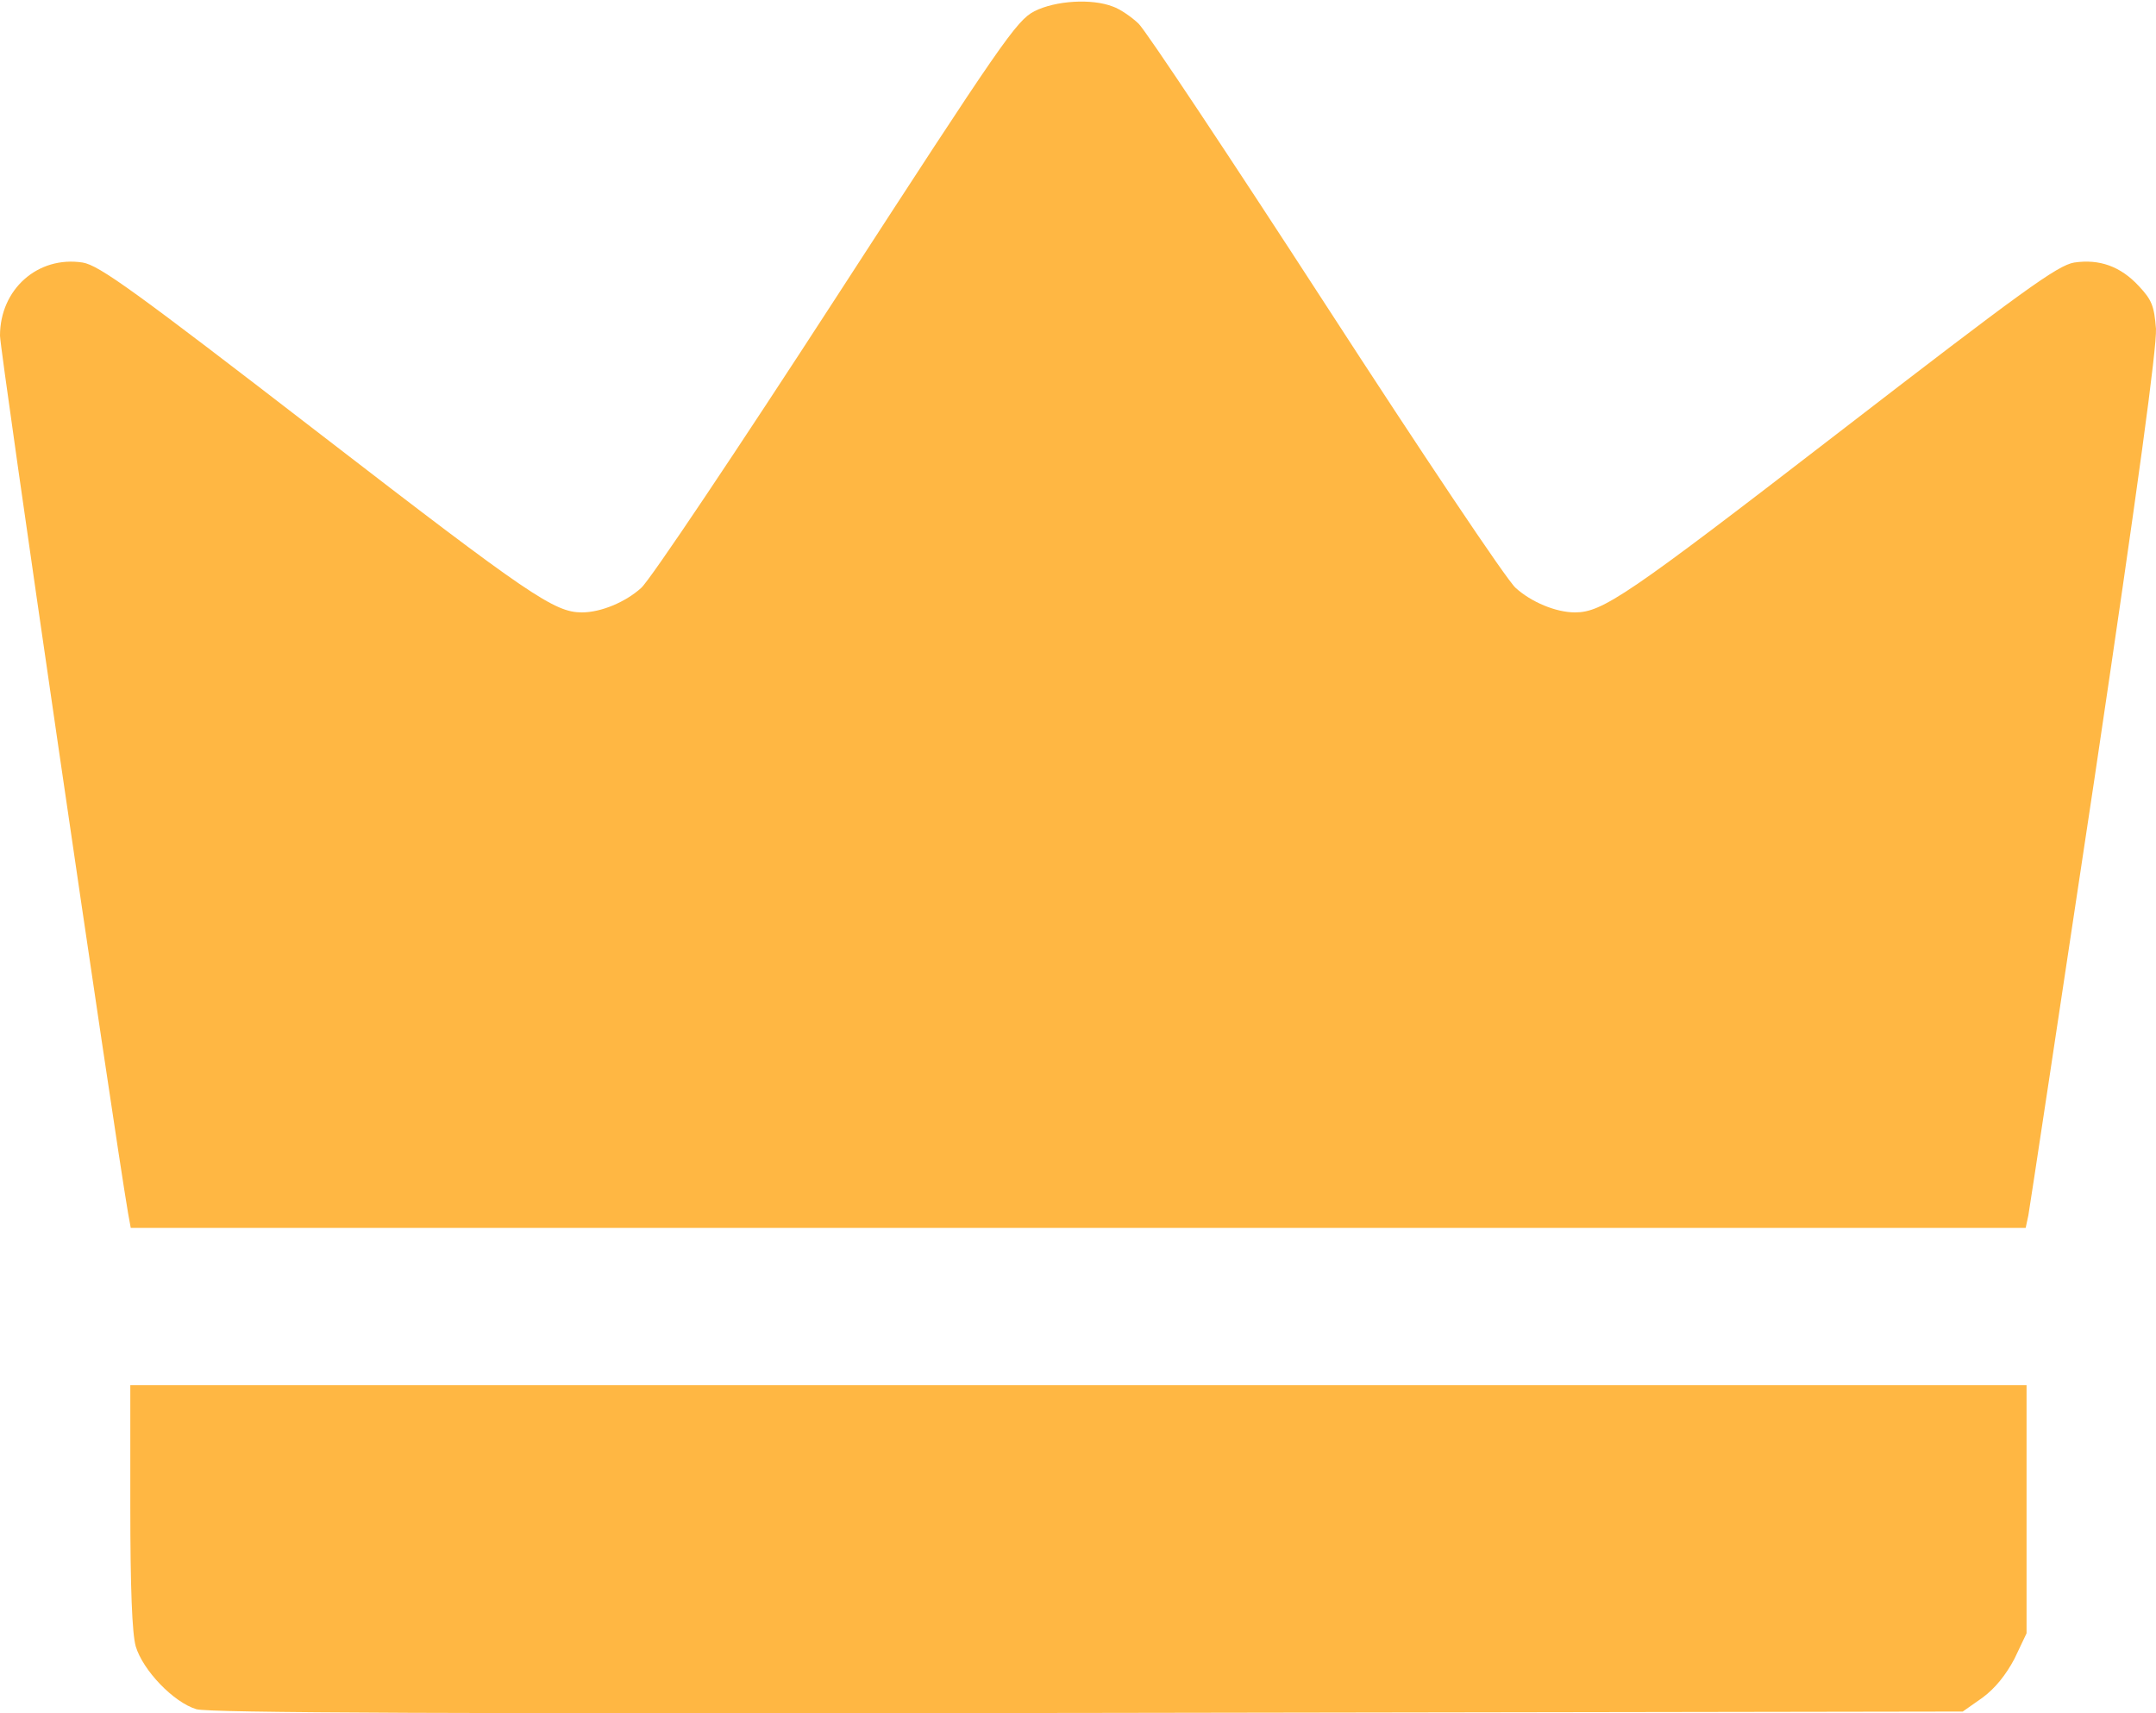 <svg width="73" height="58" viewBox="0 0 73 58" fill="none" xmlns="http://www.w3.org/2000/svg">
<path d="M35.024 0.38C34.415 0.694 33.913 1.43 28.314 10.063C24.982 15.201 22.015 19.635 21.711 19.902C21.178 20.387 20.342 20.732 19.703 20.732C18.775 20.732 17.938 20.168 10.848 14.7C4.549 9.843 3.362 8.982 2.799 8.888C1.278 8.653 0 9.796 0 11.363C0 11.88 3.834 38.123 4.336 41.068L4.427 41.569H36.515H68.587L68.678 41.146C68.724 40.896 69.728 34.253 70.915 26.372C72.406 16.361 73.029 11.77 72.999 11.128C72.938 10.36 72.862 10.157 72.421 9.687C71.797 9.013 71.082 8.762 70.23 8.888C69.667 8.982 68.48 9.843 62.181 14.7C55.092 20.168 54.255 20.732 53.327 20.732C52.688 20.732 51.851 20.387 51.318 19.902C51.014 19.635 48.123 15.311 44.883 10.313C41.642 5.315 38.797 1.038 38.553 0.803C38.31 0.568 37.914 0.302 37.686 0.224C36.971 -0.058 35.739 0.02 35.024 0.38Z" fill="#FFB743"/>
<path d="M4.412 50.985C4.412 53.774 4.473 55.294 4.595 55.733C4.838 56.547 5.873 57.628 6.649 57.863C7.06 57.989 15.443 58.02 36.849 57.989L66.457 57.942L67.126 57.472C67.552 57.158 67.917 56.704 68.207 56.156L68.617 55.294V51.095V46.896H36.515H4.412V50.985Z" fill="#FFB743"/>
</svg>
